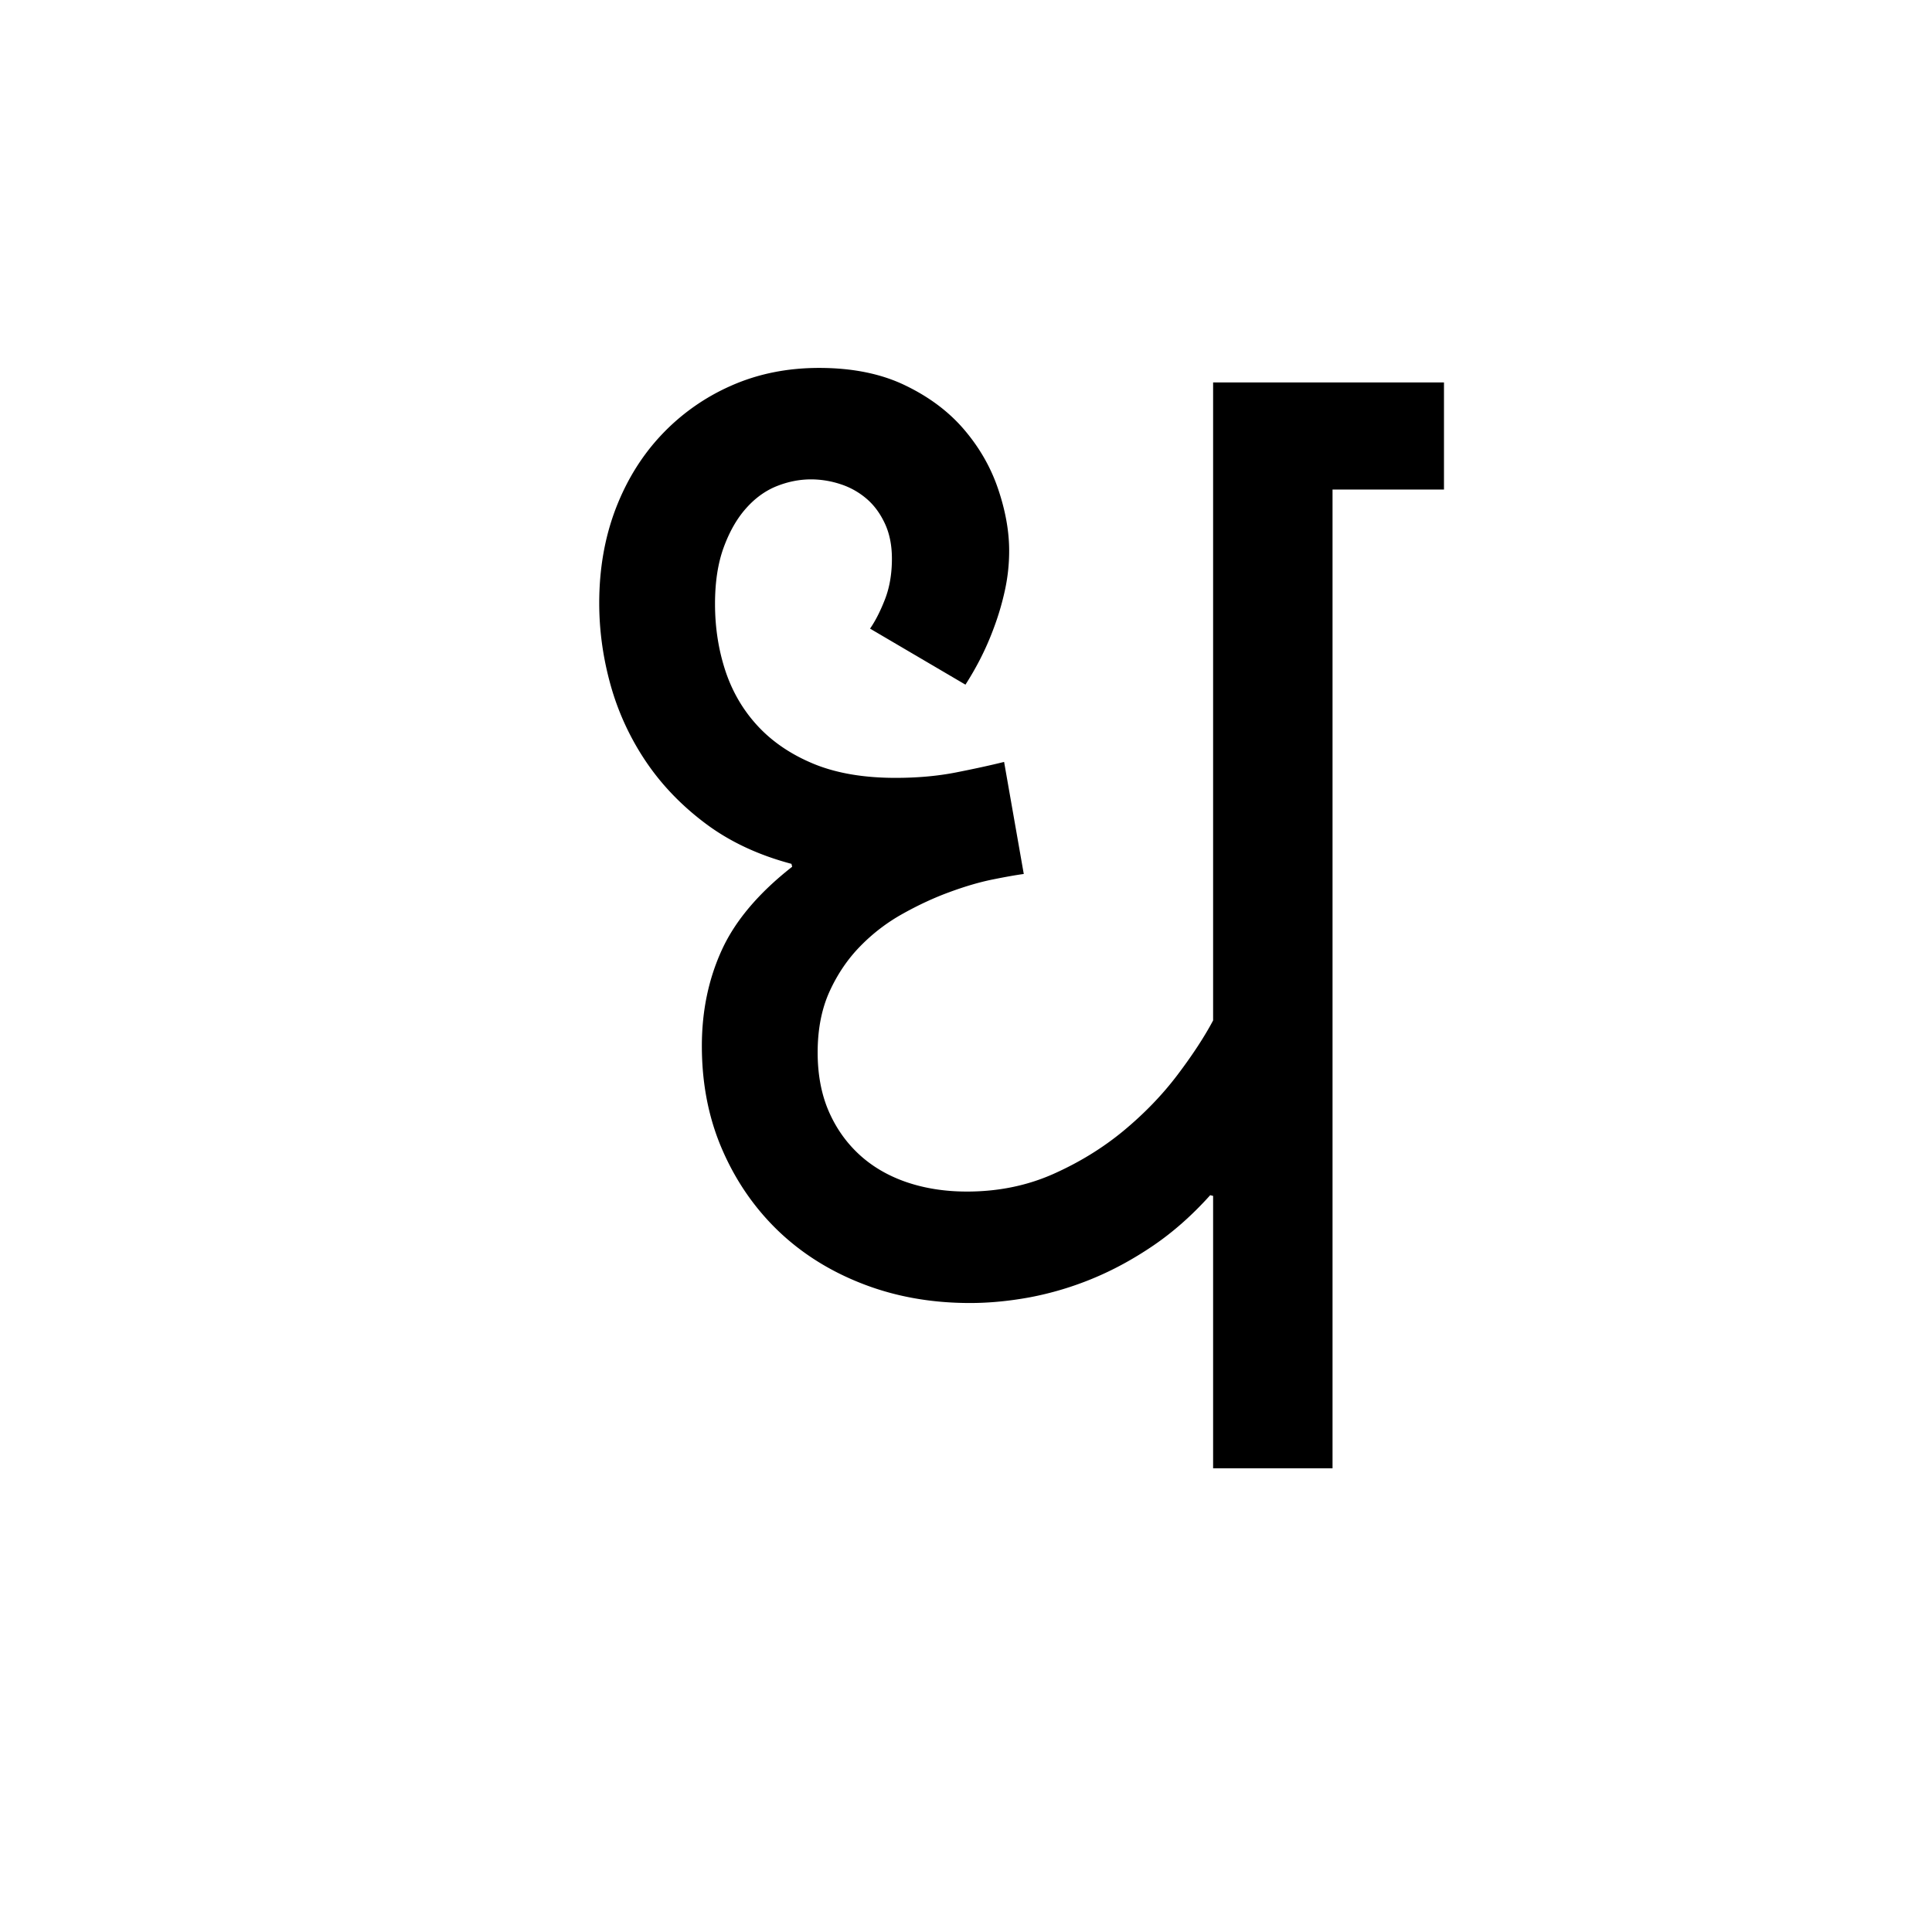 <?xml version='1.0' encoding='UTF-8'?>
<svg xmlns="http://www.w3.org/2000/svg" xmlns:xlink="http://www.w3.org/1999/xlink" width="250px" height="250px" viewBox="0 0 250 250" y="0px" x="0px" enable-background="new 0 0 250 250"><defs><symbol overflow="visible" id="398f3f49a"><path d="M45.984-108.656c.696-1.008 1.344-2.281 1.938-3.813.594-1.539.89-3.285.89-5.234 0-1.758-.312-3.297-.937-4.61-.625-1.32-1.43-2.39-2.406-3.203a9.771 9.771 0 0 0-3.344-1.843 12.224 12.224 0 0 0-3.766-.61c-1.511 0-3.007.297-4.484.89-1.469.595-2.79 1.556-3.953 2.876-1.168 1.312-2.125 2.992-2.875 5.031-.75 2.043-1.125 4.48-1.125 7.313 0 3.074.453 5.98 1.36 8.718.913 2.73 2.327 5.118 4.234 7.157 1.914 2.043 4.332 3.664 7.25 4.859 2.925 1.188 6.43 1.781 10.515 1.781 2.832 0 5.442-.234 7.828-.703 2.383-.469 4.457-.922 6.22-1.36l2.546 14.5c-1.012.137-2.367.376-4.063.72-1.687.343-3.523.882-5.5 1.609-1.98.719-3.992 1.648-6.03 2.781a23.727 23.727 0 0 0-5.516 4.188c-1.637 1.656-2.977 3.62-4.016 5.89-1.031 2.262-1.547 4.899-1.547 7.907 0 2.835.469 5.351 1.406 7.546.946 2.2 2.27 4.086 3.97 5.657 1.694 1.562 3.737 2.757 6.124 3.578 2.383.812 4.988 1.218 7.813 1.218 4.02 0 7.726-.75 11.125-2.25 3.394-1.507 6.441-3.378 9.14-5.609 2.696-2.238 5.02-4.644 6.969-7.219 1.945-2.57 3.488-4.925 4.625-7.062v-82.563h29.875v13.86h-14.422V0H90.375v-35.25L90-35.344c-2.324 2.586-4.777 4.758-7.36 6.516-2.574 1.75-5.199 3.18-7.874 4.281a41.41 41.41 0 0 1-8.047 2.406c-2.7.5-5.305.75-7.813.75-4.968 0-9.574-.816-13.812-2.453-4.242-1.633-7.903-3.926-10.985-6.875-3.074-2.957-5.492-6.46-7.25-10.515-1.761-4.051-2.64-8.524-2.64-13.422 0-4.52.863-8.664 2.593-12.438 1.727-3.77 4.758-7.351 9.094-10.75l-.093-.375c-4.274-1.133-7.965-2.863-11.079-5.187-3.105-2.32-5.68-4.989-7.718-8a34.104 34.104 0 0 1-4.578-9.844c-1-3.55-1.5-7.117-1.5-10.703 0-4.395.703-8.445 2.109-12.156 1.414-3.707 3.394-6.91 5.937-9.61a27.652 27.652 0 0 1 9-6.36c3.457-1.538 7.258-2.312 11.407-2.312 4.332 0 8.05.758 11.156 2.266 3.113 1.5 5.66 3.418 7.64 5.75 1.977 2.324 3.438 4.883 4.376 7.672.945 2.793 1.421 5.45 1.421 7.969 0 1.75-.187 3.476-.562 5.171A34.784 34.784 0 0 1 62-108.75a36.543 36.543 0 0 1-1.828 4.156 39.665 39.665 0 0 1-1.844 3.188zm0 0"/></symbol></defs><use xlink:href="#398f3f49a" x="66.601" y="190"/></svg>
